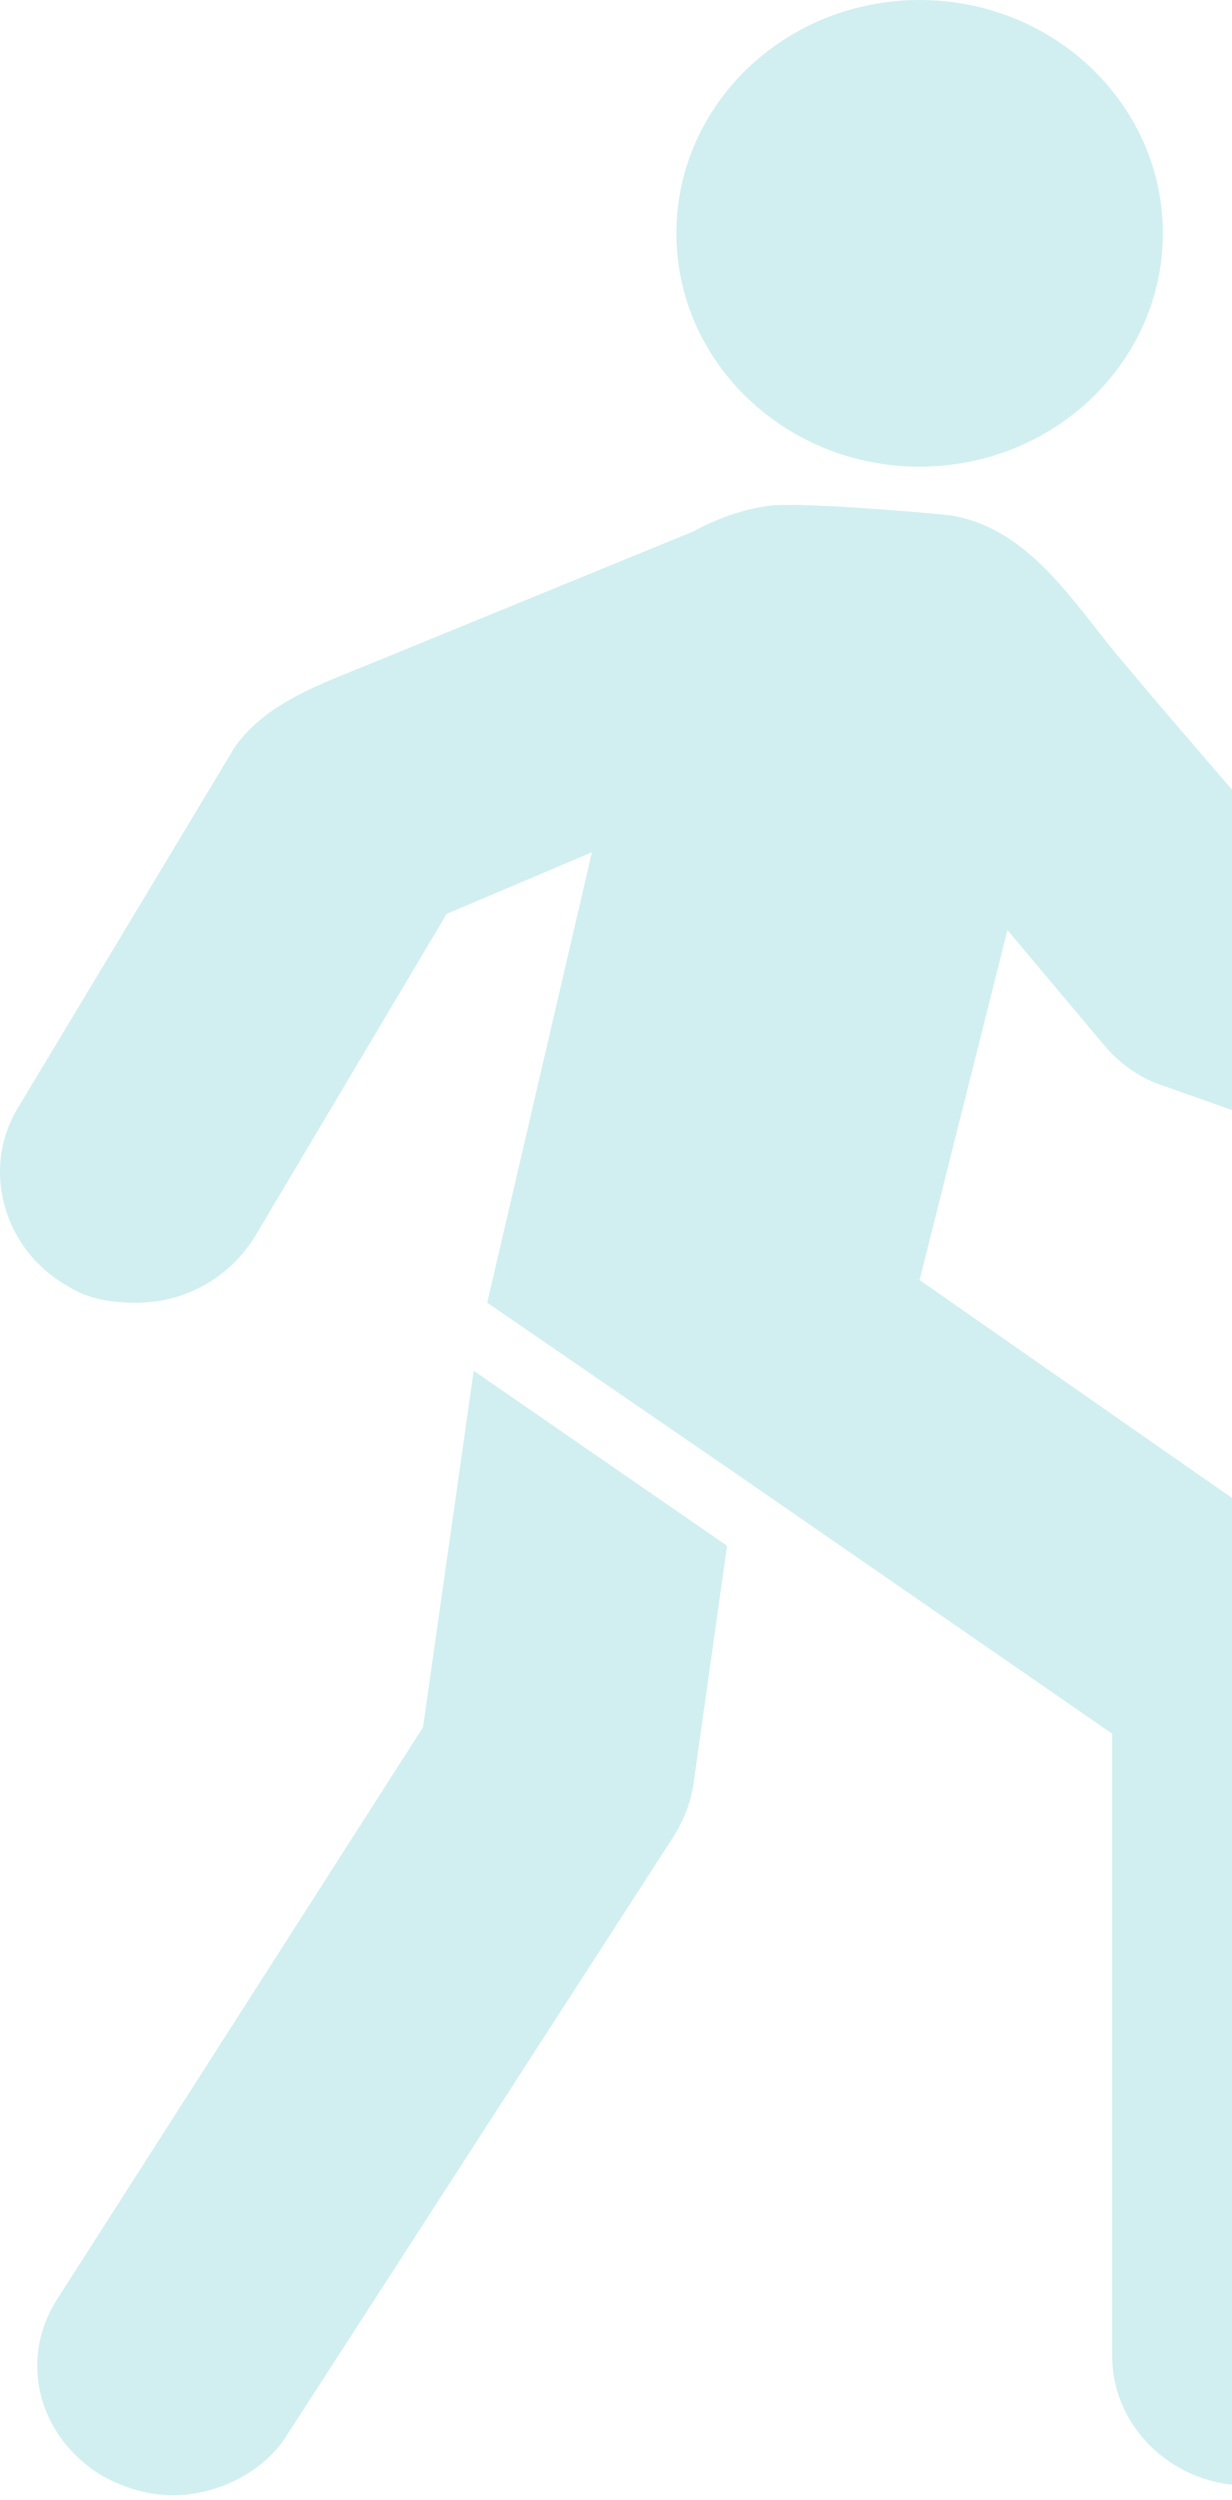 <svg width="176" height="357" viewBox="0 0 176 357" fill="none" xmlns="http://www.w3.org/2000/svg">
<path fill-rule="evenodd" clip-rule="evenodd" d="M96.626 33.318C96.626 51.719 112.182 66.636 131.372 66.636C150.561 66.636 166.118 51.719 166.118 33.318C166.118 14.917 150.561 0 131.372 0C112.182 0 96.626 14.917 96.626 33.318ZM234.161 139.751L183.973 122.167C180.112 117.539 176.131 112.912 172.15 108.285V108.284L172.149 108.283C168.168 103.656 164.187 99.029 160.326 94.402C159.016 92.876 157.724 91.229 156.408 89.551C150.938 82.576 145.051 75.07 135.715 73.578C131.372 73.115 114.481 71.727 110.138 72.19C106.277 72.652 102.417 74.041 99.039 75.892L52.711 94.864C52.037 95.141 51.348 95.418 50.651 95.699C44.356 98.232 37.318 101.064 33.408 106.896L2.523 158.261C-2.786 167.053 0.592 178.622 9.761 183.712C12.657 185.563 16.035 186.026 19.413 186.026C26.169 186.026 32.443 182.787 36.303 176.771L63.81 130.496L84.561 121.704L69.601 186.026L105.312 210.552L158.879 247.572V336.42C158.879 346.6 167.565 354.93 178.182 354.93C188.799 354.93 197.485 346.6 197.485 336.42V238.317C197.485 232.301 194.59 226.748 189.764 223.509L131.372 182.787L143.919 132.81L157.914 149.469C160.326 152.245 163.222 154.096 166.117 155.022L221.132 174.457C231.266 178.159 242.365 173.069 245.743 163.351C249.604 153.634 244.295 142.99 234.161 139.751ZM67.671 195.744L60.432 246.647L8.314 328.091C2.523 336.883 5.418 347.989 14.587 353.542C17.965 355.393 21.343 356.319 24.722 356.319C30.995 356.319 37.751 353.079 41.129 347.526L96.144 262.38C97.591 260.067 98.556 257.753 99.039 254.976L103.865 220.733L67.671 195.744Z" fill="#1BB3BC" fill-opacity="0.2"/>
</svg>
